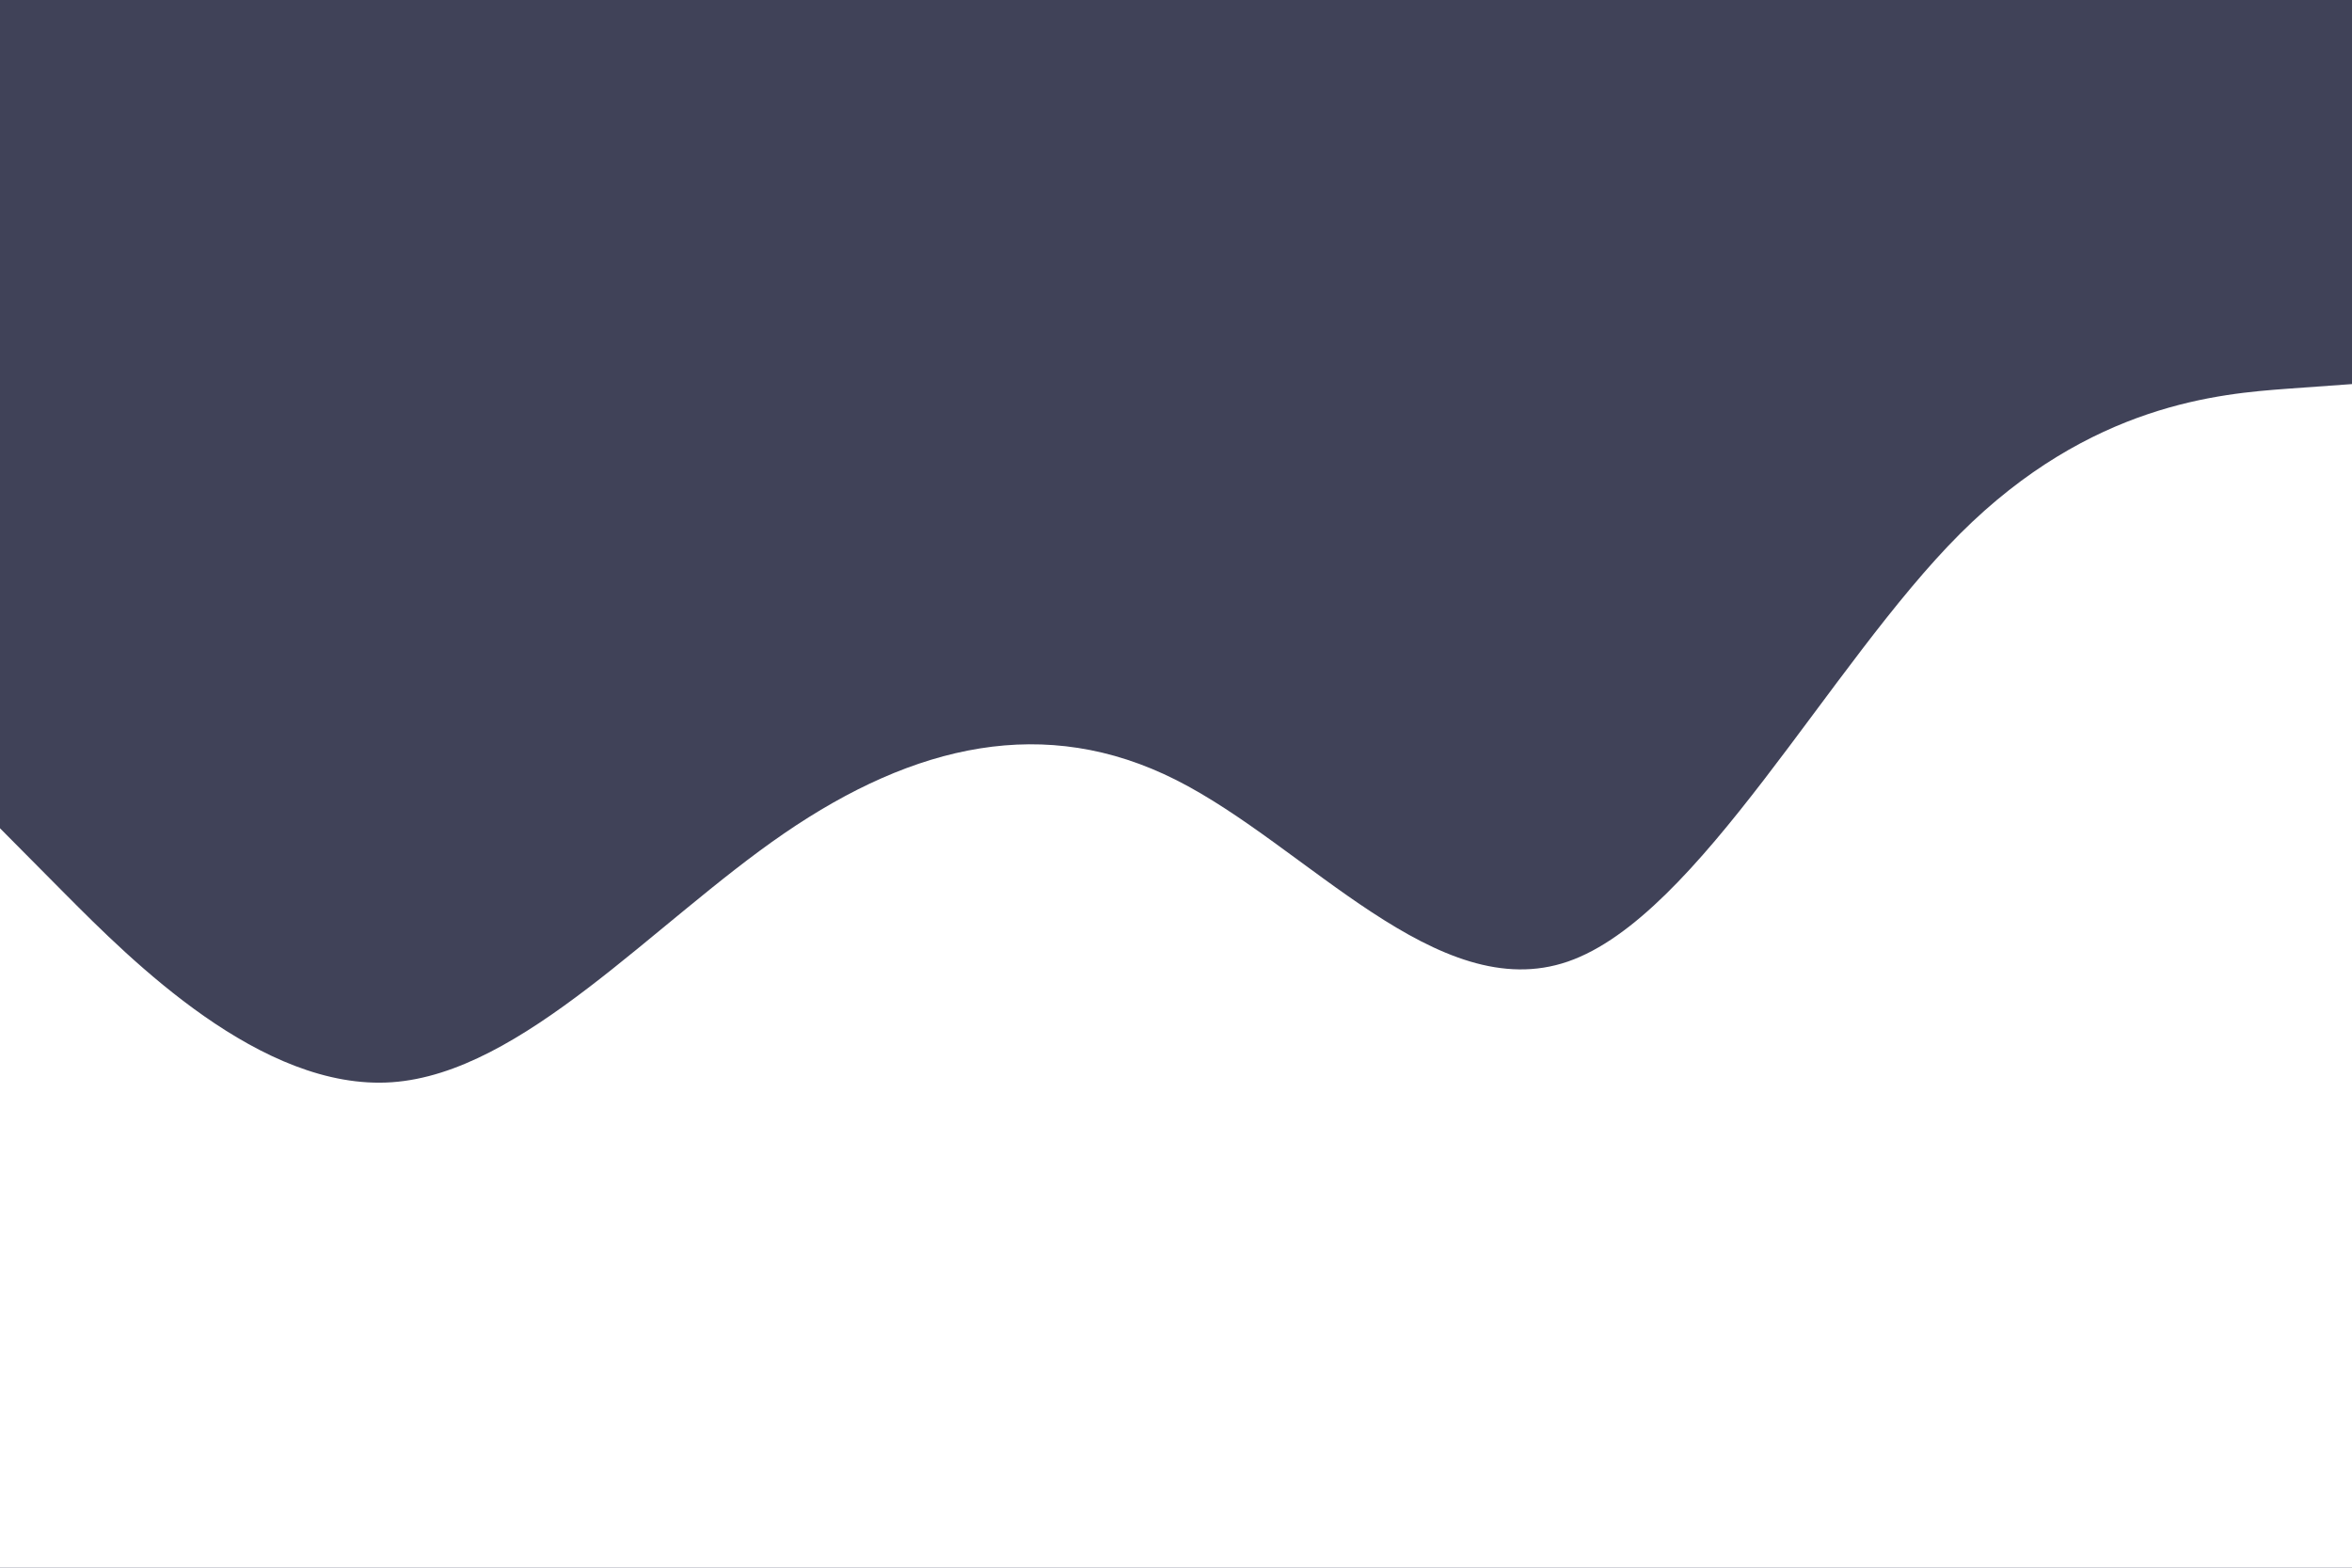 <svg id="visual" viewBox="0 0 900 600" width="900" height="600" xmlns="http://www.w3.org/2000/svg" xmlns:xlink="http://www.w3.org/1999/xlink" version="1.1"><rect x="0" y="0" width="900" height="600" fill="#404258"></rect><path d="M0 317L25 342.2C50 367.3 100 417.7 150 414.2C200 410.7 250 353.3 300 319C350 284.7 400 273.3 450 298.5C500 323.7 550 385.3 600 368C650 350.7 700 254.3 750 204.3C800 154.3 850 150.7 875 148.8L900 147L900 601L875 601C850 601 800 601 750 601C700 601 650 601 600 601C550 601 500 601 450 601C400 601 350 601 300 601C250 601 200 601 150 601C100 601 50 601 25 601L0 601Z" fill="#fff" stroke-linecap="round" stroke-linejoin="miter"></path></svg>